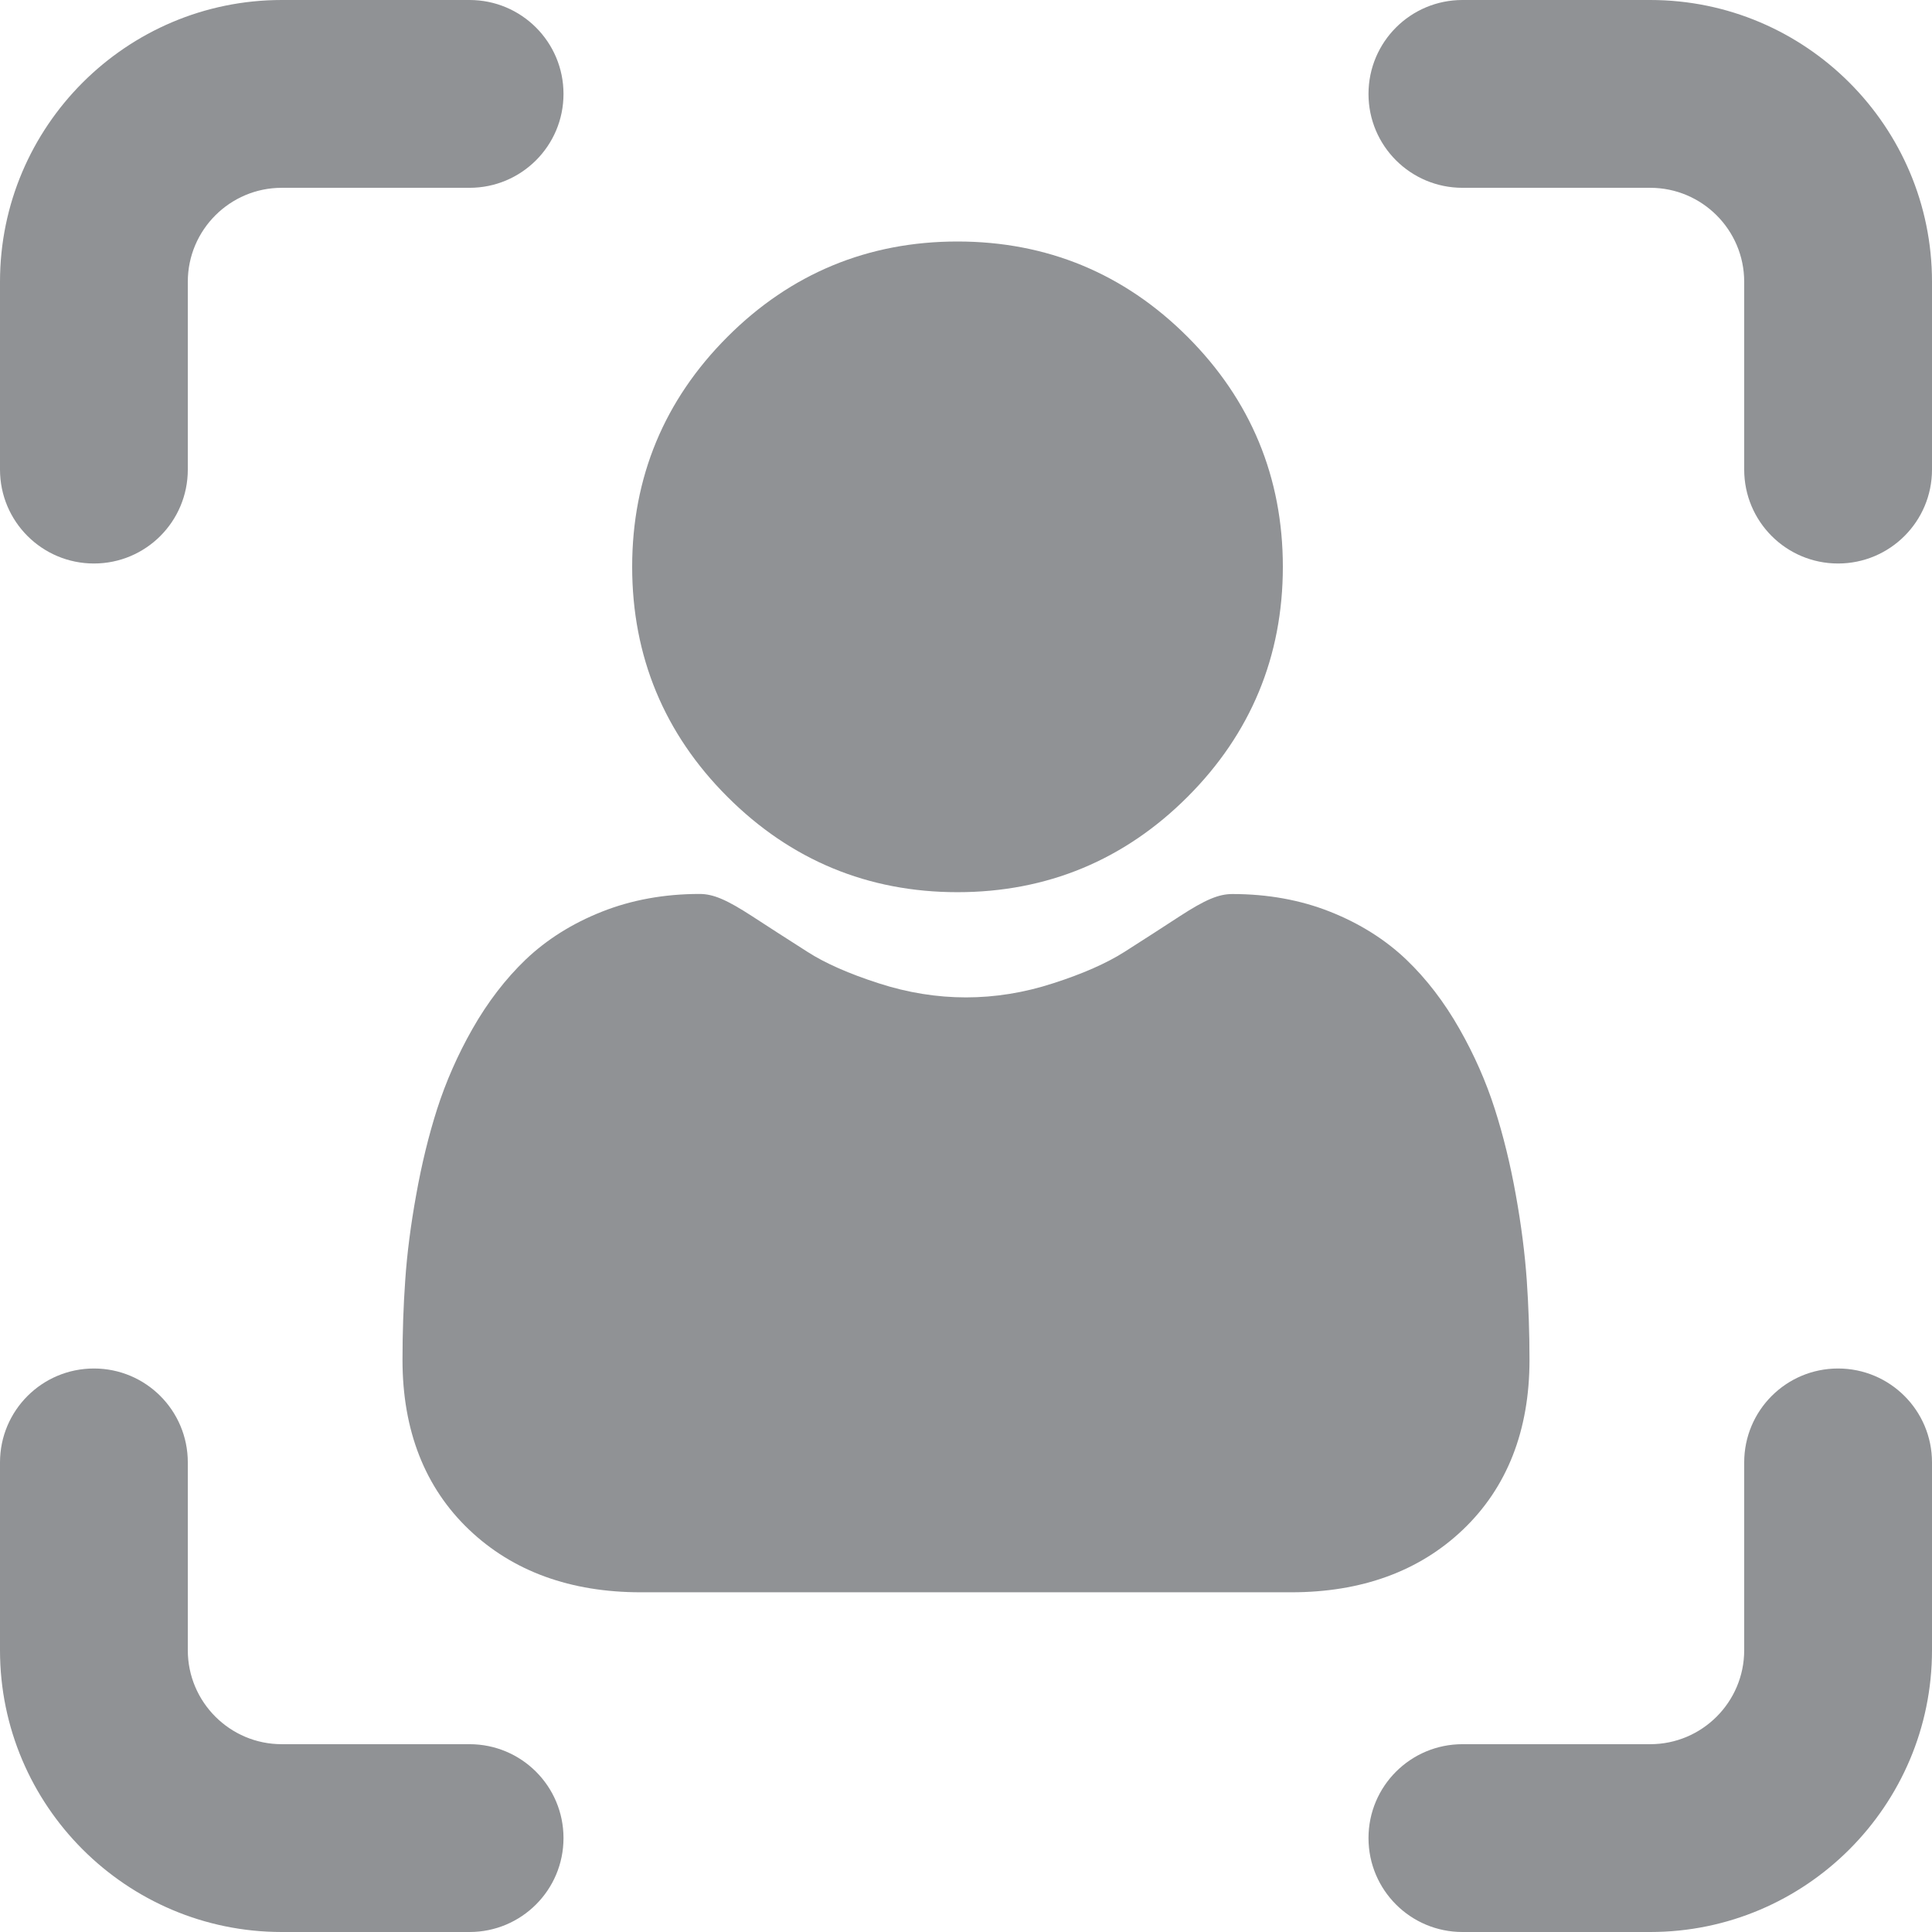 <svg width="24" height="24" viewBox="0 0 24 24" fill="none" xmlns="http://www.w3.org/2000/svg">
<path d="M11.894 11.083C13.005 11.083 13.966 10.685 14.752 9.899C15.538 9.113 15.936 8.152 15.936 7.041C15.936 5.931 15.538 4.97 14.752 4.184C13.966 3.398 13.005 3 11.894 3C10.784 3 9.822 3.398 9.037 4.184C8.251 4.97 7.853 5.931 7.853 7.041C7.853 8.152 8.251 9.114 9.037 9.899C9.823 10.685 10.784 11.083 11.894 11.083Z" fill="#909295"/>
<path d="M18.966 15.903C18.943 15.576 18.898 15.22 18.83 14.843C18.762 14.463 18.674 14.105 18.569 13.777C18.461 13.438 18.313 13.103 18.131 12.783C17.942 12.45 17.72 12.16 17.47 11.921C17.209 11.672 16.89 11.471 16.521 11.325C16.153 11.179 15.745 11.106 15.309 11.106C15.138 11.106 14.972 11.176 14.652 11.384C14.455 11.513 14.225 11.661 13.968 11.825C13.748 11.965 13.45 12.097 13.082 12.215C12.723 12.332 12.359 12.39 12 12.39C11.64 12.39 11.276 12.332 10.916 12.215C10.549 12.097 10.251 11.966 10.032 11.825C9.777 11.663 9.547 11.514 9.347 11.384C9.027 11.176 8.861 11.105 8.69 11.105C8.254 11.105 7.846 11.179 7.478 11.325C7.109 11.471 6.79 11.672 6.529 11.921C6.28 12.16 6.057 12.45 5.868 12.783C5.686 13.103 5.539 13.438 5.43 13.777C5.325 14.105 5.238 14.463 5.17 14.843C5.102 15.219 5.056 15.576 5.034 15.903C5.011 16.225 5 16.558 5 16.894C5 17.77 5.278 18.48 5.828 19.003C6.37 19.519 7.087 19.78 7.96 19.78H16.04C16.913 19.78 17.63 19.519 18.172 19.003C18.721 18.48 19 17.771 19 16.894C19 16.556 18.988 16.223 18.966 15.903Z" fill="#909295"/>
<path d="M5.833 0H3.5C1.57 0 0 1.57 0 3.5V5.833C0 6.479 0.523 7 1.167 7C1.811 7 2.333 6.479 2.333 5.833V3.5C2.333 2.856 2.857 2.333 3.5 2.333H5.833C6.477 2.333 7 1.812 7 1.167C7 0.521 6.477 0 5.833 0Z" fill="#909295"/>
<path d="M5.833 21.667H3.5C2.857 21.667 2.333 21.144 2.333 20.5V18.167C2.333 17.521 1.811 17 1.167 17C0.523 17 0 17.521 0 18.167V20.5C0 22.43 1.57 24 3.5 24H5.833C6.477 24 7 23.479 7 22.833C7 22.188 6.477 21.667 5.833 21.667Z" fill="#909295"/>
<path d="M20.5 0H18.167C17.523 0 17 0.521 17 1.167C17 1.812 17.523 2.333 18.167 2.333H20.5C21.143 2.333 21.667 2.856 21.667 3.5V5.833C21.667 6.479 22.189 7 22.833 7C23.477 7 24 6.479 24 5.833V3.5C24 1.57 22.43 0 20.5 0Z" fill="#909295"/>
<path d="M20.5 24H18.167C17.523 24 17 23.479 17 22.833C17 22.188 17.523 21.667 18.167 21.667H20.5C21.143 21.667 21.667 21.144 21.667 20.5V18.167C21.667 17.521 22.189 17 22.833 17C23.477 17 24 17.521 24 18.167V20.5C24 22.43 22.43 24 20.5 24Z" fill="#909295"/>
</svg>
